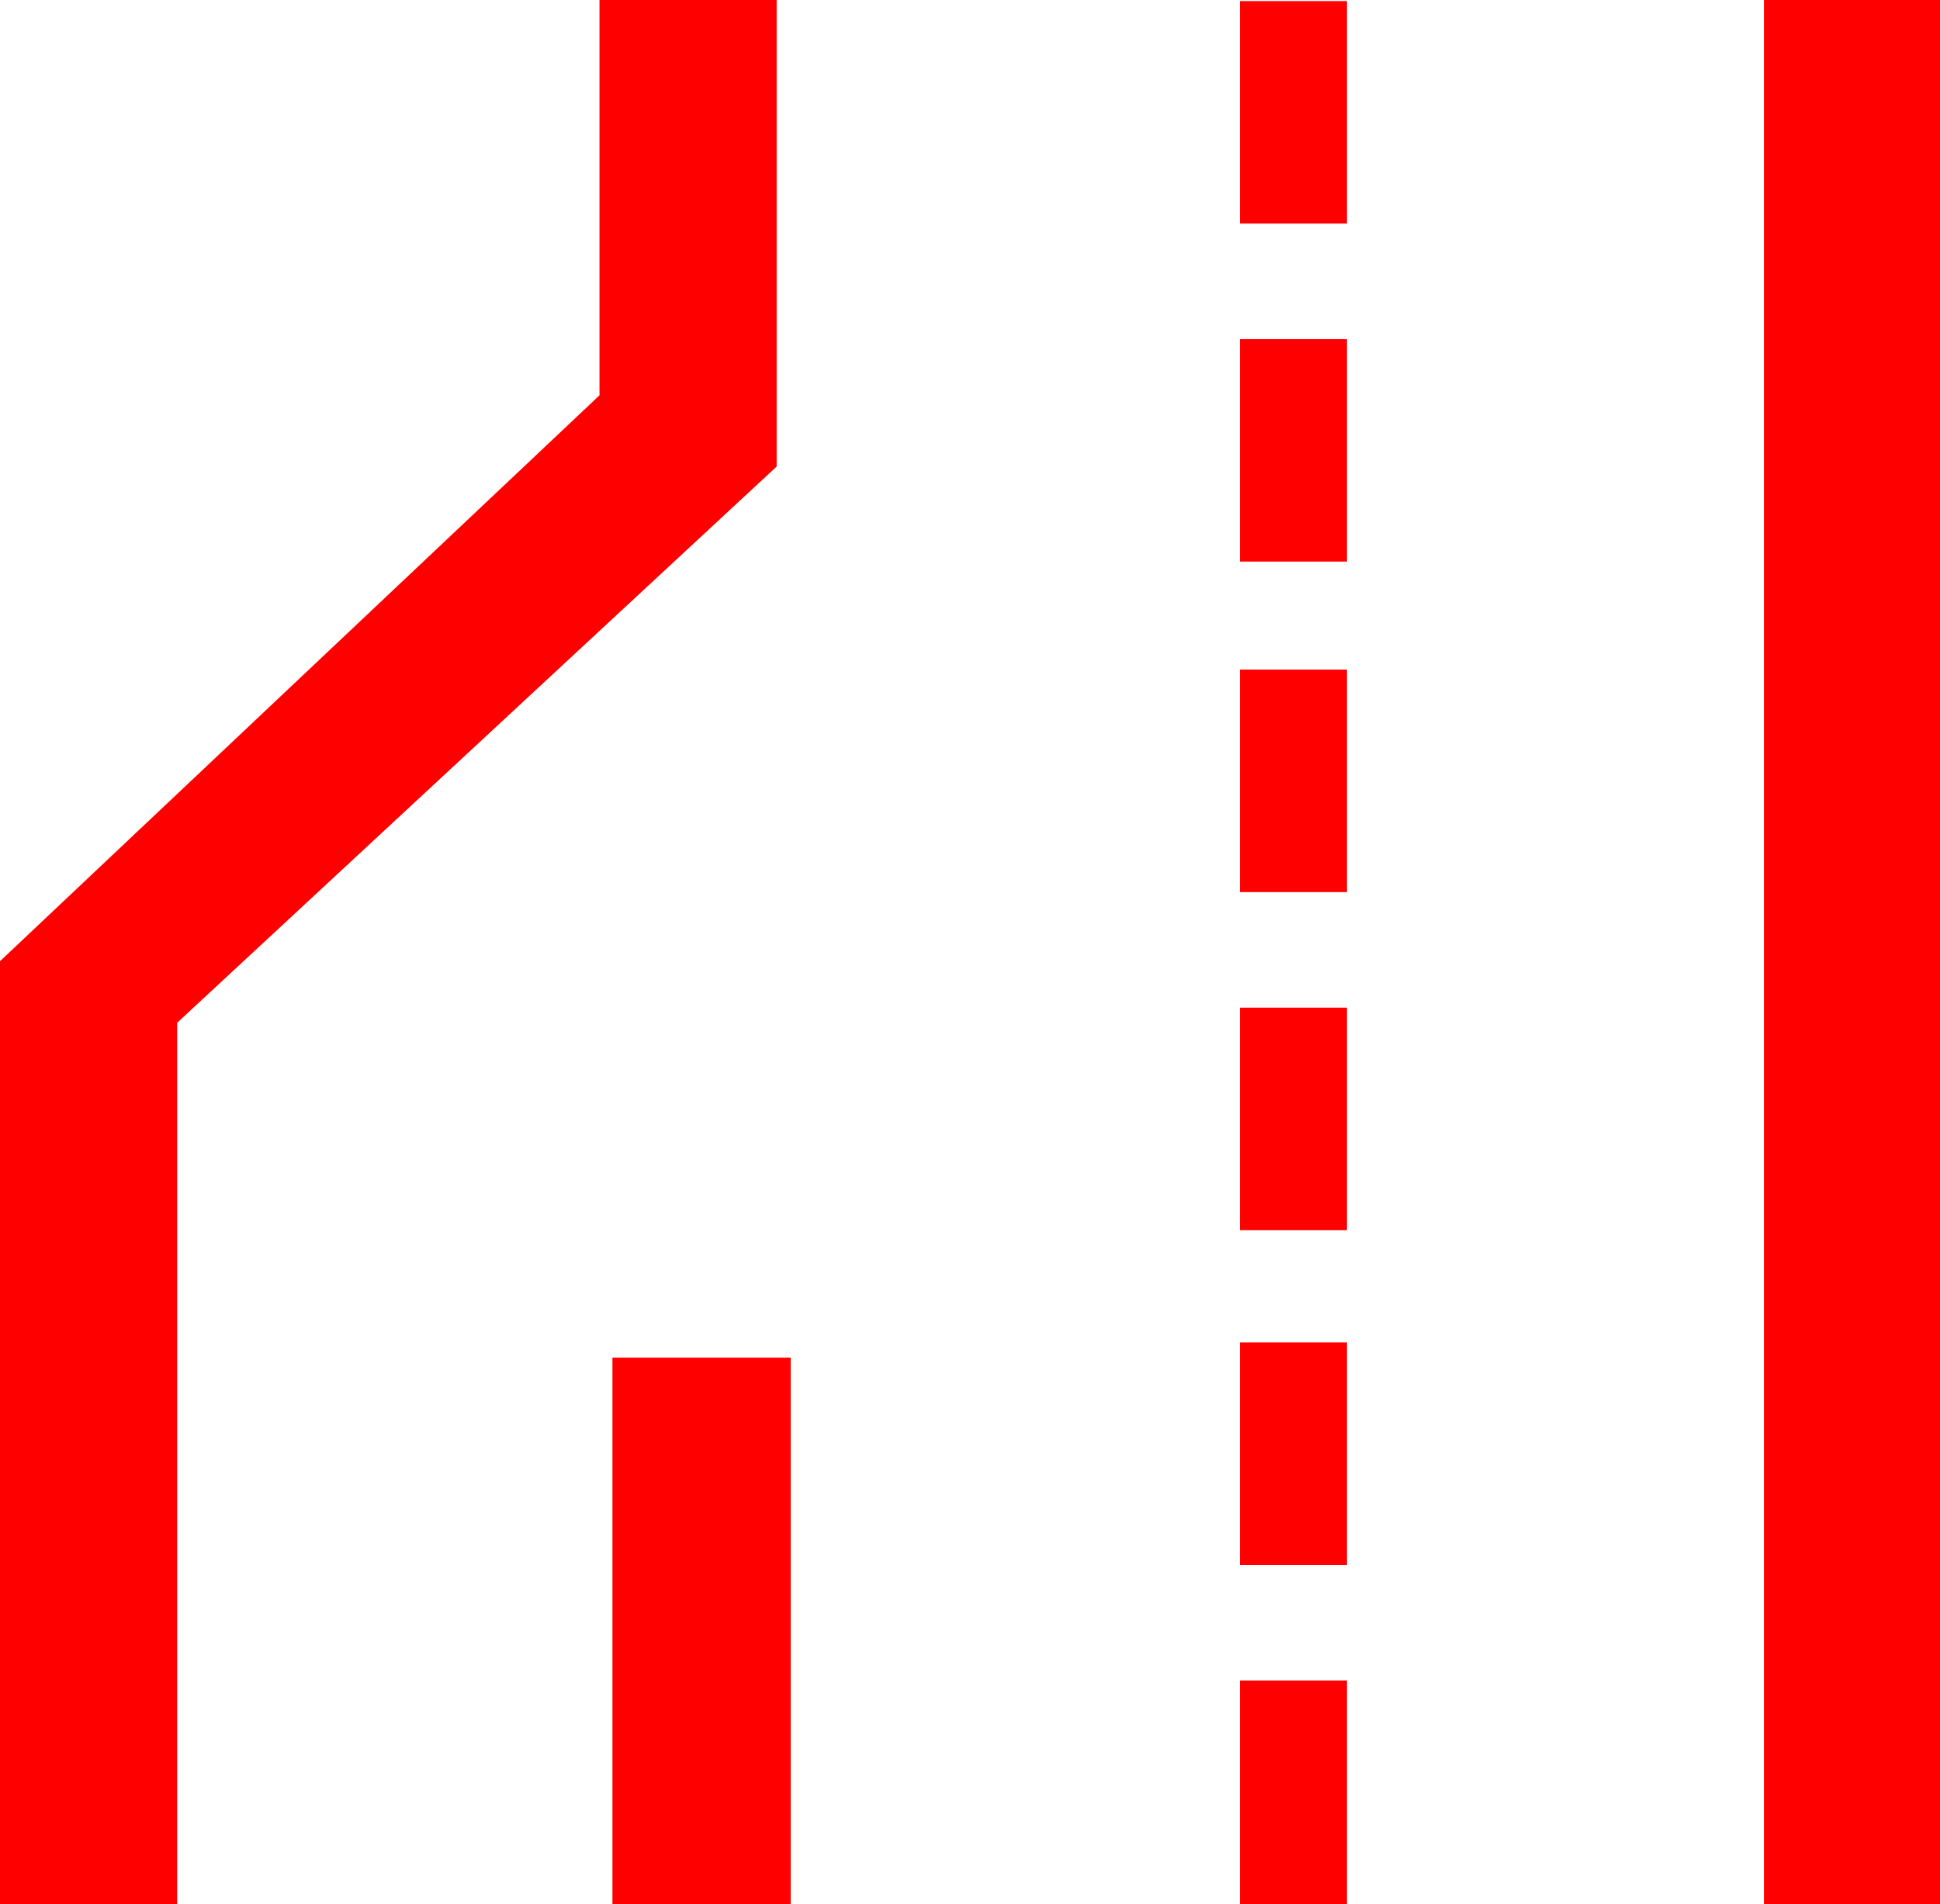 <?xml version="1.0" encoding="utf-8"?>
<!DOCTYPE svg PUBLIC "-//W3C//DTD SVG 1.1//EN" "http://www.w3.org/Graphics/SVG/1.1/DTD/svg11.dtd">
<svg width="52.617" height="51.65" xmlns="http://www.w3.org/2000/svg" xmlns:xlink="http://www.w3.org/1999/xlink" xmlns:xml="http://www.w3.org/XML/1998/namespace" version="1.1">
  <g>
    <g>
      <path style="fill:#FF0000;fill-opacity:1" d="M33.633,45.586L36.533,45.586 36.533,51.65 33.633,51.65 33.633,45.586z M16.611,36.826L21.445,36.826 21.445,51.65 16.611,51.65 16.611,36.826z M33.633,36.416L36.533,36.416 36.533,42.451 33.633,42.451 33.633,36.416z M33.633,27.334L36.533,27.334 36.533,33.369 33.633,33.369 33.633,27.334z M33.633,18.164L36.533,18.164 36.533,24.199 33.633,24.199 33.633,18.164z M33.633,9.199L36.533,9.199 36.533,15.234 33.633,15.234 33.633,9.199z M33.633,0.029L36.533,0.029 36.533,6.064 33.633,6.064 33.633,0.029z M47.842,0L52.617,0 52.617,51.65 47.842,51.65 47.842,0z M16.26,0L21.064,0 21.064,12.656 4.805,27.744 4.805,51.65 0,51.65 0,26.074 16.26,10.723 16.26,0z" />
    </g>
  </g>
</svg>